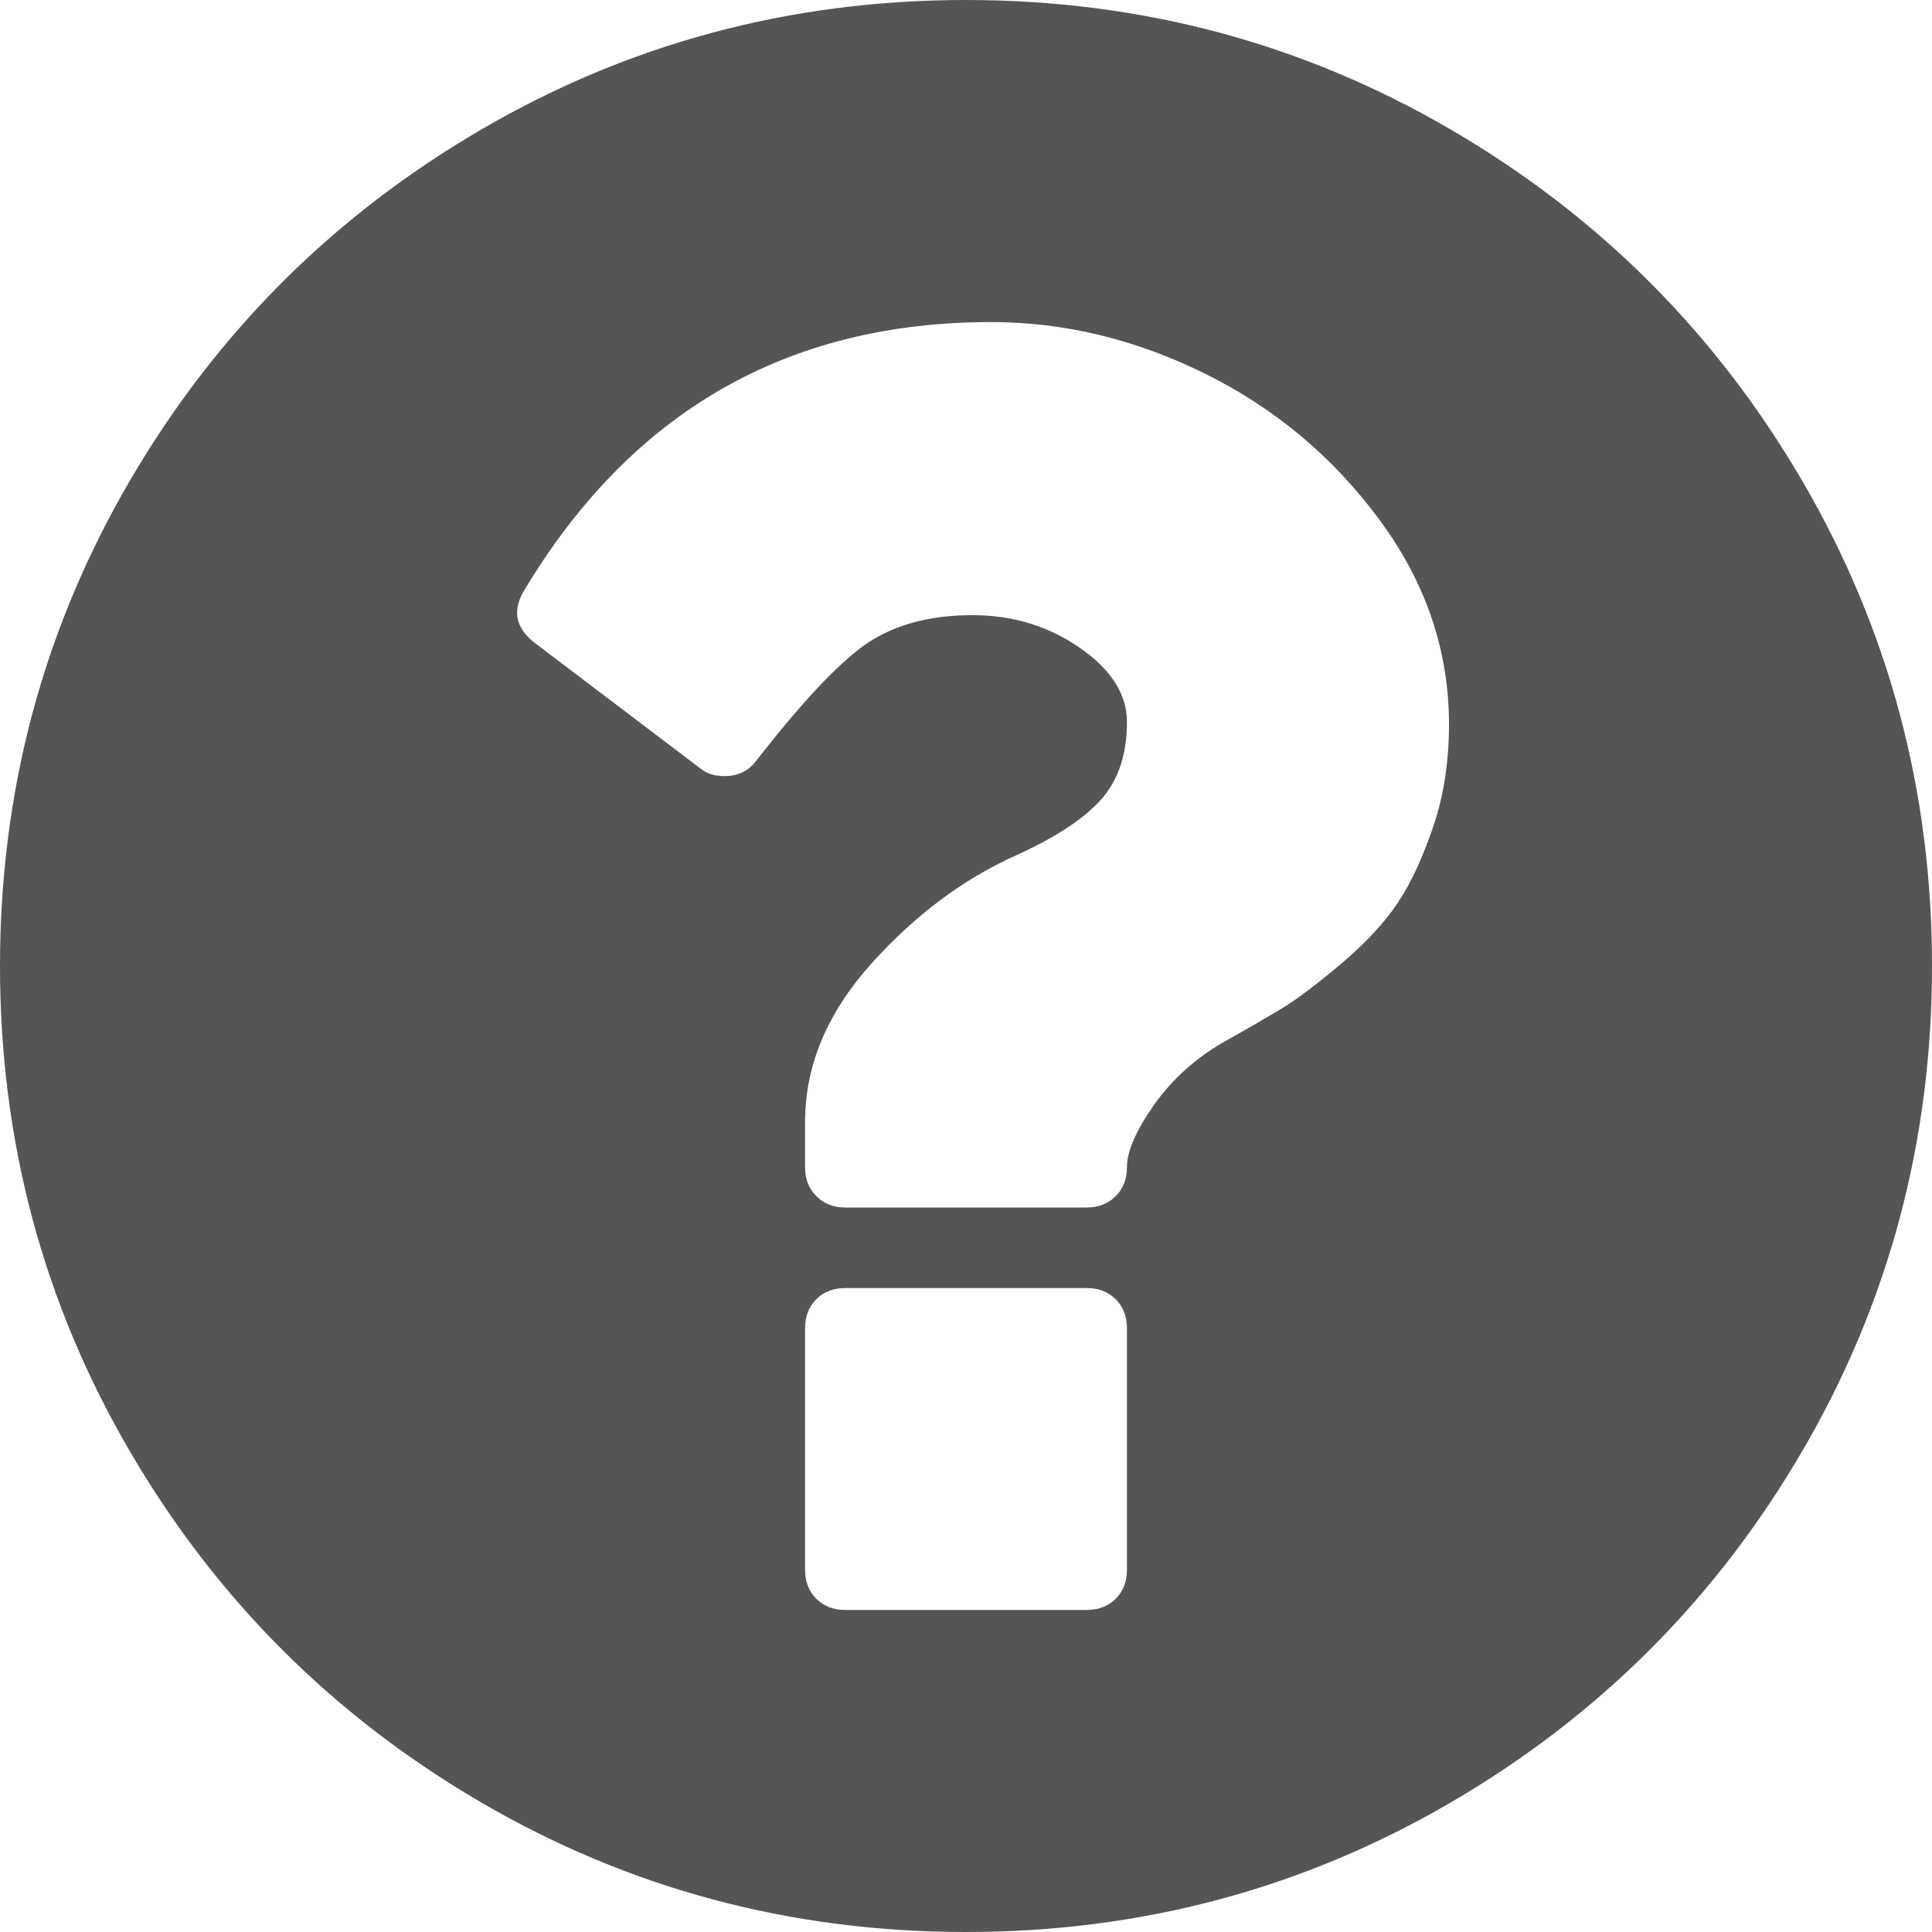 ﻿<?xml version="1.0" encoding="utf-8"?>
<svg version="1.1" xmlns:xlink="http://www.w3.org/1999/xlink" width="10px" height="10px" xmlns="http://www.w3.org/2000/svg">
  <g transform="matrix(1 0 0 1 -298 -329 )">
    <path d="M 5.775 8.275  C 5.814 8.236  5.833 8.186  5.833 8.125  L 5.833 6.875  C 5.833 6.814  5.814 6.764  5.775 6.725  C 5.736 6.686  5.686 6.667  5.625 6.667  L 4.375 6.667  C 4.314 6.667  4.264 6.686  4.225 6.725  C 4.186 6.764  4.167 6.814  4.167 6.875  L 4.167 8.125  C 4.167 8.186  4.186 8.236  4.225 8.275  C 4.264 8.314  4.314 8.333  4.375 8.333  L 5.625 8.333  C 5.686 8.333  5.736 8.314  5.775 8.275  Z M 7.419 4.277  C 7.473 4.117  7.5 3.941  7.5 3.75  C 7.5 3.368  7.38 3.014  7.139 2.689  C 6.898 2.363  6.597 2.112  6.237 1.934  C 5.877 1.756  5.508 1.667  5.13 1.667  C 4.076 1.667  3.27 2.129  2.715 3.053  C 2.65 3.158  2.667 3.249  2.767 3.327  L 3.626 3.978  C 3.657 4.004  3.698 4.017  3.75 4.017  C 3.819 4.017  3.874 3.991  3.913 3.939  C 4.143 3.644  4.329 3.444  4.473 3.34  C 4.62 3.236  4.807 3.184  5.033 3.184  C 5.241 3.184  5.426 3.24  5.589 3.353  C 5.752 3.466  5.833 3.594  5.833 3.737  C 5.833 3.902  5.79 4.034  5.703 4.134  C 5.616 4.234  5.469 4.332  5.26 4.427  C 4.987 4.549  4.736 4.736  4.508 4.99  C 4.281 5.244  4.167 5.516  4.167 5.807  L 4.167 6.042  C 4.167 6.102  4.186 6.152  4.225 6.191  C 4.264 6.23  4.314 6.25  4.375 6.25  L 5.625 6.25  C 5.686 6.25  5.736 6.23  5.775 6.191  C 5.814 6.152  5.833 6.102  5.833 6.042  C 5.833 5.959  5.88 5.852  5.973 5.719  C 6.067 5.587  6.185 5.48  6.328 5.397  C 6.467 5.319  6.573 5.257  6.647 5.212  C 6.721 5.166  6.821 5.09  6.947 4.984  C 7.072 4.877  7.169 4.773  7.236 4.671  C 7.304 4.569  7.364 4.438  7.419 4.277  Z M 9.329 2.49  C 9.776 3.256  10 4.093  10 5  C 10 5.907  9.776 6.744  9.329 7.51  C 8.882 8.276  8.276 8.882  7.51 9.329  C 6.744 9.776  5.907 10  5 10  C 4.093 10  3.256 9.776  2.49 9.329  C 1.724 8.882  1.118 8.276  0.671 7.51  C 0.224 6.744  0 5.907  0 5  C 0 4.093  0.224 3.256  0.671 2.49  C 1.118 1.724  1.724 1.118  2.49 0.671  C 3.256 0.224  4.093 0  5 0  C 5.907 0  6.744 0.224  7.51 0.671  C 8.276 1.118  8.882 1.724  9.329 2.49  Z " fill-rule="nonzero" fill="#555555" stroke="none" transform="matrix(1 0 0 1 298 329 )" />
  </g>
</svg>